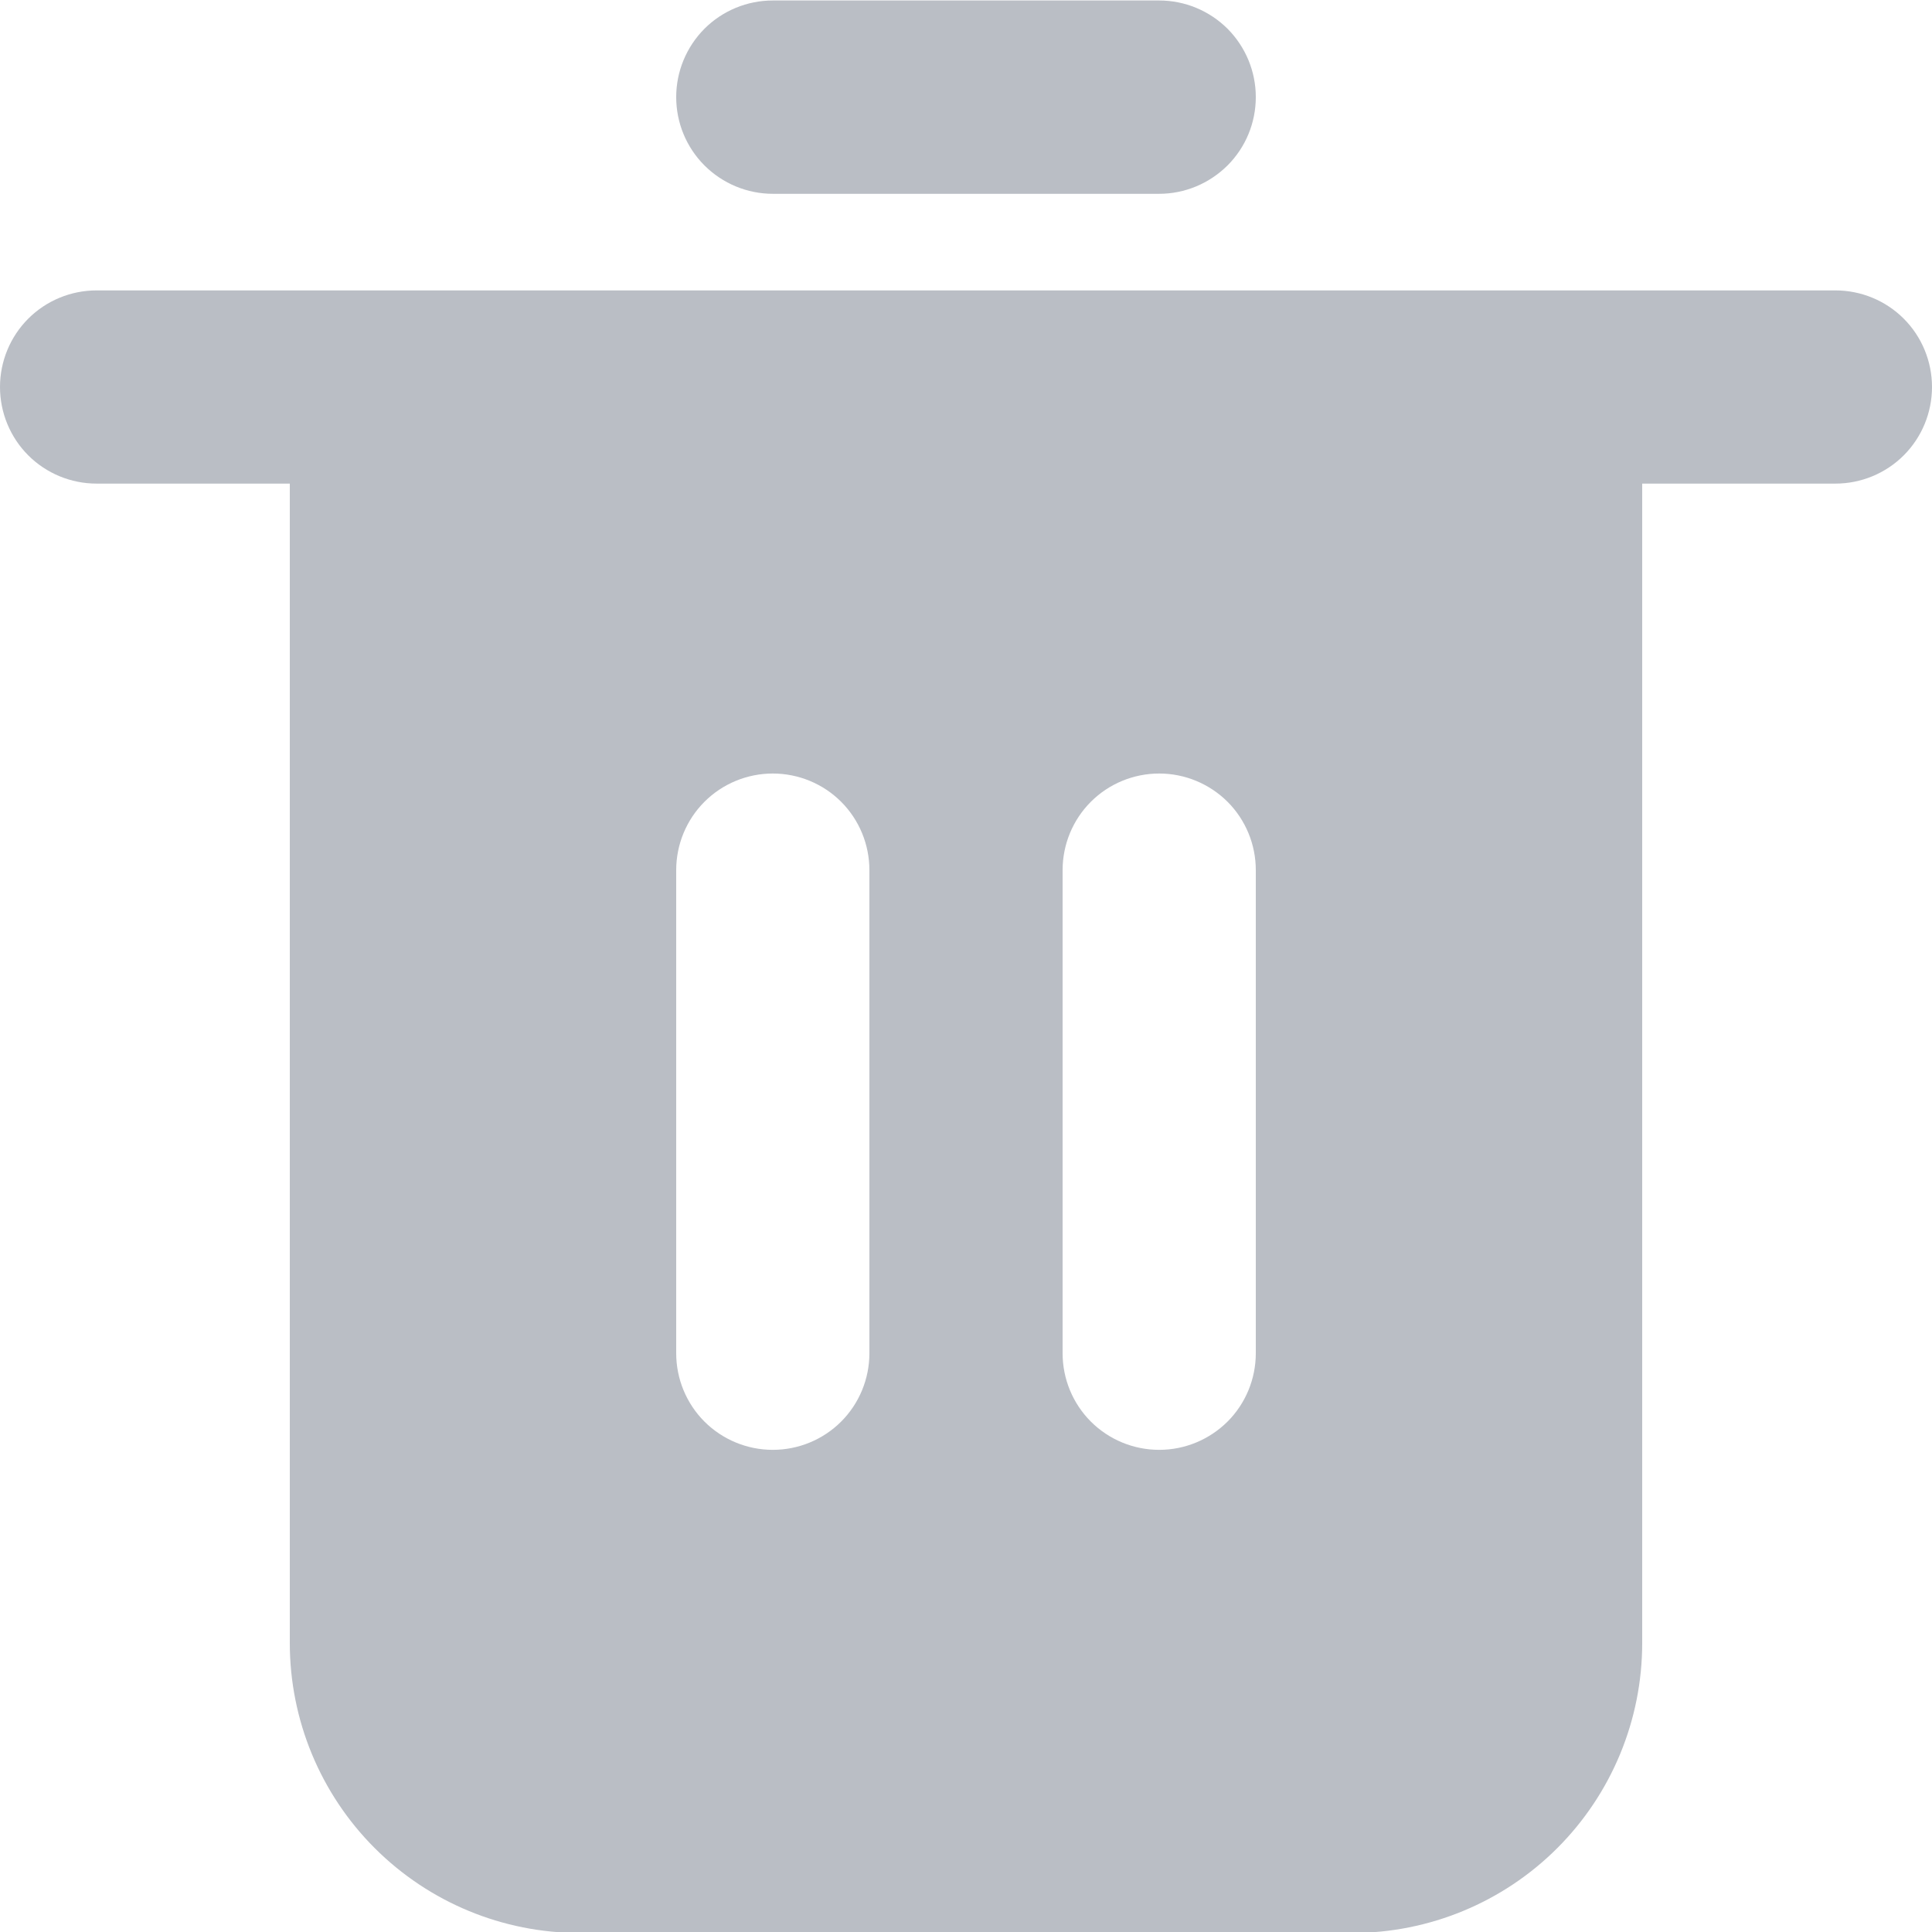 <svg width="16" height="16" viewBox="0 0 16 16" fill="none" xmlns="http://www.w3.org/2000/svg">
<path d="M15.2 2.405H0.8C0.588 2.405 0.384 2.489 0.234 2.639C0.084 2.789 -0 2.993 -0 3.205C-0 3.417 0.084 3.621 0.234 3.771C0.384 3.921 0.588 4.005 0.8 4.005H2.4V13.607C2.4 14.244 2.653 14.855 3.103 15.305C3.553 15.755 4.163 16.008 4.8 16.008H11.2C11.836 16.008 12.447 15.755 12.897 15.305C13.347 14.855 13.6 14.244 13.6 13.607V4.005H15.2C15.412 4.005 15.616 3.921 15.766 3.771C15.916 3.621 16 3.417 16 3.205C16 2.993 15.916 2.789 15.766 2.639C15.616 2.489 15.412 2.405 15.2 2.405ZM7.2 11.207C7.2 11.419 7.116 11.623 6.966 11.773C6.816 11.923 6.612 12.007 6.4 12.007C6.188 12.007 5.984 11.923 5.834 11.773C5.684 11.623 5.6 11.419 5.6 11.207V7.206C5.6 6.994 5.684 6.79 5.834 6.64C5.984 6.49 6.188 6.406 6.4 6.406C6.612 6.406 6.816 6.49 6.966 6.64C7.116 6.79 7.2 6.994 7.2 7.206V11.207ZM10.4 11.207C10.4 11.419 10.316 11.623 10.166 11.773C10.015 11.923 9.812 12.007 9.6 12.007C9.388 12.007 9.184 11.923 9.034 11.773C8.884 11.623 8.8 11.419 8.8 11.207V7.206C8.8 6.994 8.884 6.79 9.034 6.64C9.184 6.49 9.388 6.406 9.6 6.406C9.812 6.406 10.015 6.49 10.166 6.64C10.316 6.79 10.4 6.994 10.4 7.206V11.207Z" fill="#BABEC5"/>
<path d="M6.4 1.605H9.6C9.812 1.605 10.015 1.52 10.166 1.37C10.316 1.22 10.4 1.017 10.4 0.804C10.4 0.592 10.316 0.389 10.166 0.238C10.015 0.088 9.812 0.004 9.6 0.004H6.4C6.188 0.004 5.984 0.088 5.834 0.238C5.684 0.389 5.6 0.592 5.6 0.804C5.6 1.017 5.684 1.22 5.834 1.37C5.984 1.52 6.188 1.605 6.4 1.605Z" fill="#BABEC5"/>
</svg>
